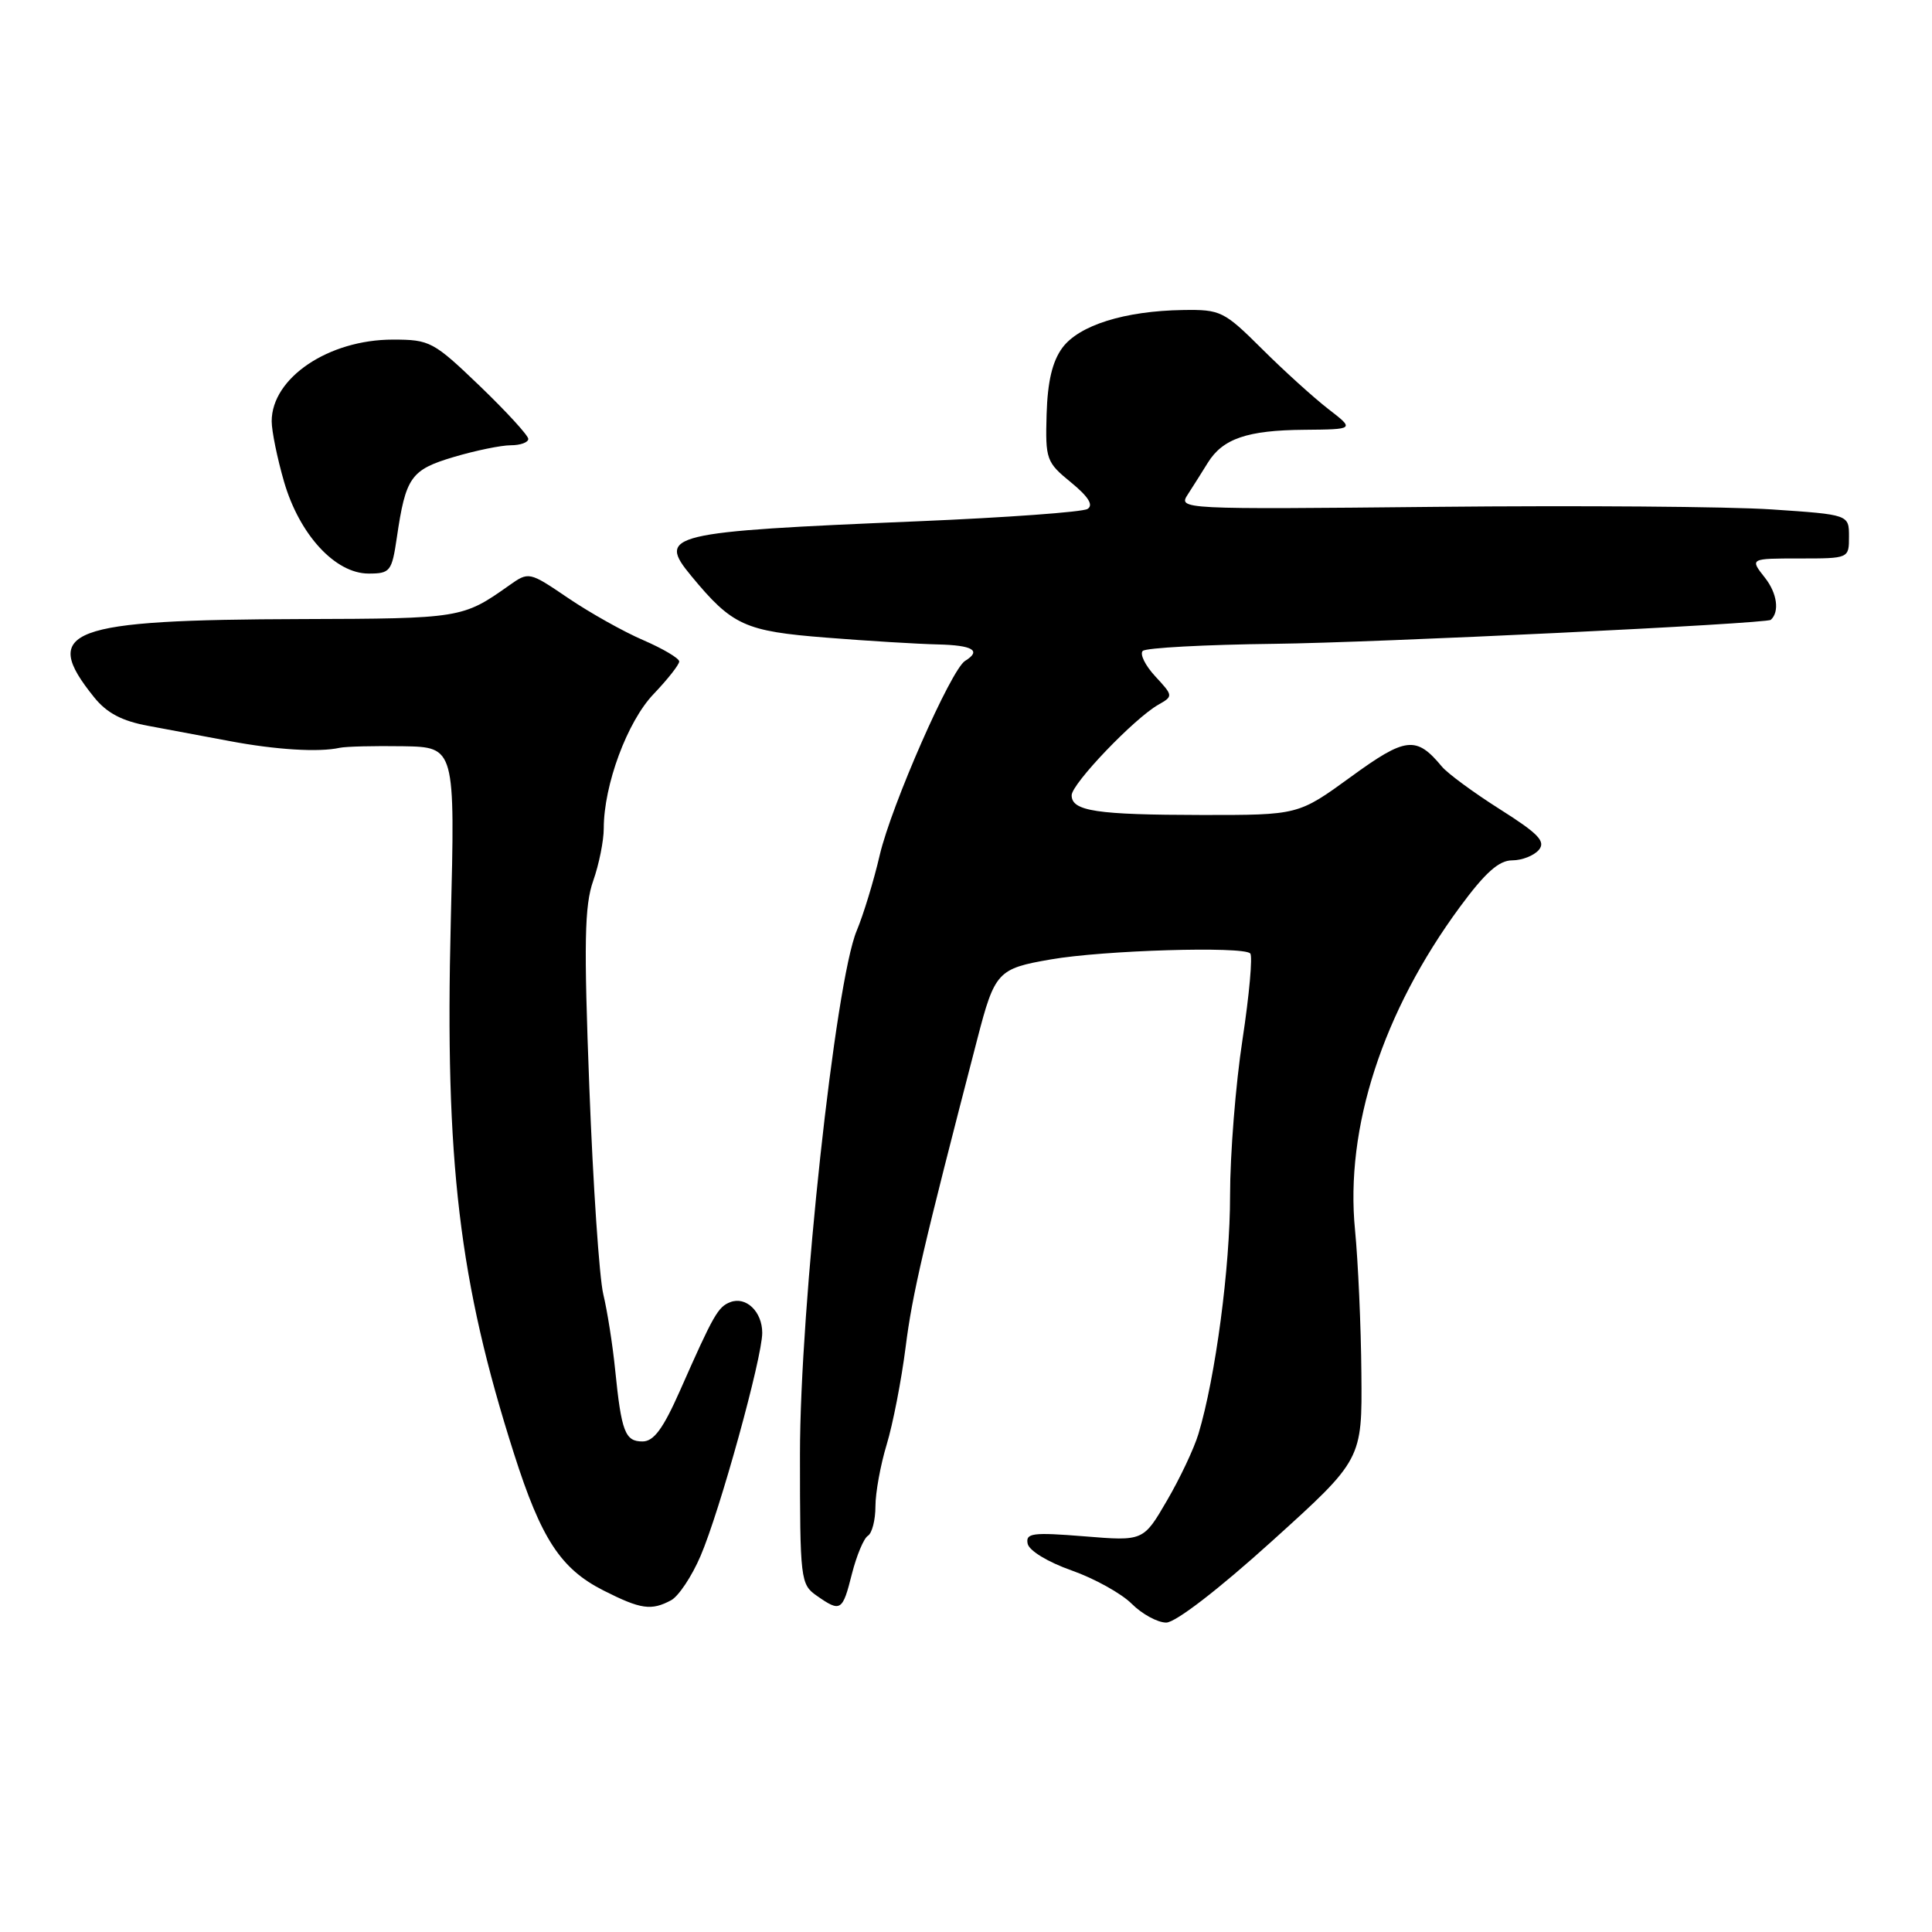 <?xml version="1.0" encoding="UTF-8" standalone="no"?>
<!DOCTYPE svg PUBLIC "-//W3C//DTD SVG 1.1//EN" "http://www.w3.org/Graphics/SVG/1.1/DTD/svg11.dtd" >
<svg xmlns="http://www.w3.org/2000/svg" xmlns:xlink="http://www.w3.org/1999/xlink" version="1.1" viewBox="0 0 256 256">
 <g >
 <path fill="currentColor"
d=" M 168.55 204.20 C 180.50 193.40 180.50 193.40 180.39 181.95 C 180.34 175.65 179.95 167.12 179.55 163.00 C 178.21 149.48 183.21 134.08 193.45 120.17 C 196.81 115.61 198.62 114.00 200.38 114.00 C 201.68 114.00 203.27 113.37 203.91 112.61 C 204.84 111.49 203.85 110.46 198.76 107.24 C 195.30 105.05 191.83 102.50 191.06 101.58 C 187.66 97.48 186.28 97.63 178.98 102.95 C 172.03 108.00 172.03 108.00 159.27 107.99 C 145.28 107.97 142.00 107.48 142.00 105.38 C 142.00 103.86 150.31 95.17 153.50 93.37 C 155.47 92.25 155.46 92.19 153.08 89.62 C 151.75 88.18 151.00 86.67 151.42 86.25 C 151.84 85.84 159.68 85.42 168.84 85.31 C 182.17 85.16 234.06 82.65 234.64 82.13 C 235.82 81.07 235.48 78.60 233.87 76.56 C 231.85 74.00 231.85 74.00 238.43 74.00 C 245.00 74.00 245.00 74.00 245.00 71.10 C 245.00 68.19 245.00 68.19 234.75 67.50 C 229.11 67.12 209.11 66.97 190.30 67.16 C 156.29 67.50 156.10 67.49 157.40 65.50 C 158.11 64.40 159.30 62.52 160.04 61.32 C 162.02 58.12 165.28 57.01 172.80 56.95 C 179.50 56.89 179.50 56.89 176.01 54.20 C 174.09 52.71 170.14 49.14 167.24 46.25 C 162.18 41.22 161.74 41.00 156.73 41.08 C 149.03 41.20 142.99 43.09 140.77 46.08 C 139.44 47.89 138.81 50.54 138.68 54.90 C 138.51 60.87 138.64 61.25 141.90 63.91 C 144.23 65.82 144.92 66.93 144.10 67.44 C 143.43 67.85 133.35 68.58 121.70 69.07 C 88.45 70.46 87.03 70.80 91.60 76.32 C 97.03 82.89 98.68 83.64 109.50 84.49 C 115.00 84.93 121.64 85.33 124.25 85.39 C 128.92 85.50 130.09 86.21 127.88 87.57 C 126.01 88.73 118.12 106.69 116.57 113.30 C 115.78 116.71 114.40 121.22 113.52 123.32 C 110.68 130.07 106.00 173.25 106.00 192.69 C 106.00 209.33 106.07 209.94 108.22 211.44 C 111.39 213.66 111.64 213.50 112.88 208.56 C 113.50 206.12 114.45 203.84 115.00 203.50 C 115.55 203.16 116.00 201.41 116.00 199.60 C 116.00 197.79 116.67 194.11 117.49 191.41 C 118.31 188.71 119.44 182.90 120.00 178.50 C 120.88 171.50 122.32 165.33 129.50 137.67 C 131.81 128.76 132.20 128.34 139.23 127.13 C 146.21 125.91 164.69 125.36 165.66 126.33 C 166.00 126.67 165.54 131.80 164.64 137.73 C 163.73 143.65 162.99 152.96 162.99 158.41 C 163.00 167.87 161.06 182.50 158.80 190.00 C 158.22 191.93 156.34 195.91 154.62 198.85 C 151.50 204.21 151.50 204.21 143.67 203.57 C 136.80 203.02 135.88 203.14 136.17 204.55 C 136.36 205.47 138.84 206.98 141.99 208.09 C 145.00 209.15 148.59 211.14 149.96 212.51 C 151.33 213.88 153.39 215.00 154.53 215.00 C 155.76 215.00 161.45 210.62 168.55 204.20 Z  M 88.93 212.04 C 89.91 211.51 91.67 208.88 92.82 206.19 C 95.37 200.27 101.00 179.90 101.00 176.61 C 101.00 173.80 98.85 171.74 96.77 172.54 C 95.14 173.16 94.55 174.20 90.11 184.25 C 87.86 189.33 86.63 191.00 85.13 191.00 C 82.83 191.00 82.34 189.73 81.51 181.50 C 81.18 178.20 80.47 173.70 79.94 171.50 C 79.41 169.30 78.58 156.97 78.09 144.10 C 77.35 124.87 77.45 119.99 78.60 116.72 C 79.37 114.54 80.00 111.41 80.00 109.78 C 80.00 104.01 83.12 95.60 86.61 91.96 C 88.47 90.01 90.00 88.07 90.00 87.65 C 90.00 87.23 87.86 85.96 85.25 84.83 C 82.64 83.71 78.15 81.19 75.29 79.25 C 70.08 75.72 70.08 75.72 67.41 77.61 C 61.32 81.92 61.00 81.97 40.00 82.03 C 8.95 82.12 5.29 83.49 12.47 92.39 C 14.15 94.48 16.16 95.54 19.65 96.18 C 22.32 96.68 27.20 97.59 30.50 98.21 C 36.57 99.35 42.25 99.70 45.00 99.09 C 45.83 98.91 49.61 98.82 53.40 98.88 C 60.31 99.00 60.31 99.00 59.73 122.13 C 58.94 153.89 60.83 169.83 68.10 192.60 C 71.71 203.93 74.30 207.88 79.97 210.75 C 84.91 213.25 86.30 213.45 88.93 212.04 Z  M 52.58 71.25 C 53.76 63.20 54.43 62.25 60.14 60.55 C 63.01 59.70 66.41 59.00 67.68 59.00 C 68.96 59.00 70.00 58.62 70.00 58.16 C 70.00 57.70 67.11 54.55 63.59 51.16 C 57.43 45.25 56.97 45.00 52.05 45.00 C 43.53 45.00 36.00 50.08 36.00 55.82 C 36.00 57.12 36.74 60.73 37.64 63.84 C 39.68 70.85 44.42 76.00 48.84 76.00 C 51.70 76.00 51.92 75.72 52.58 71.25 Z "/>
</g>
</svg>